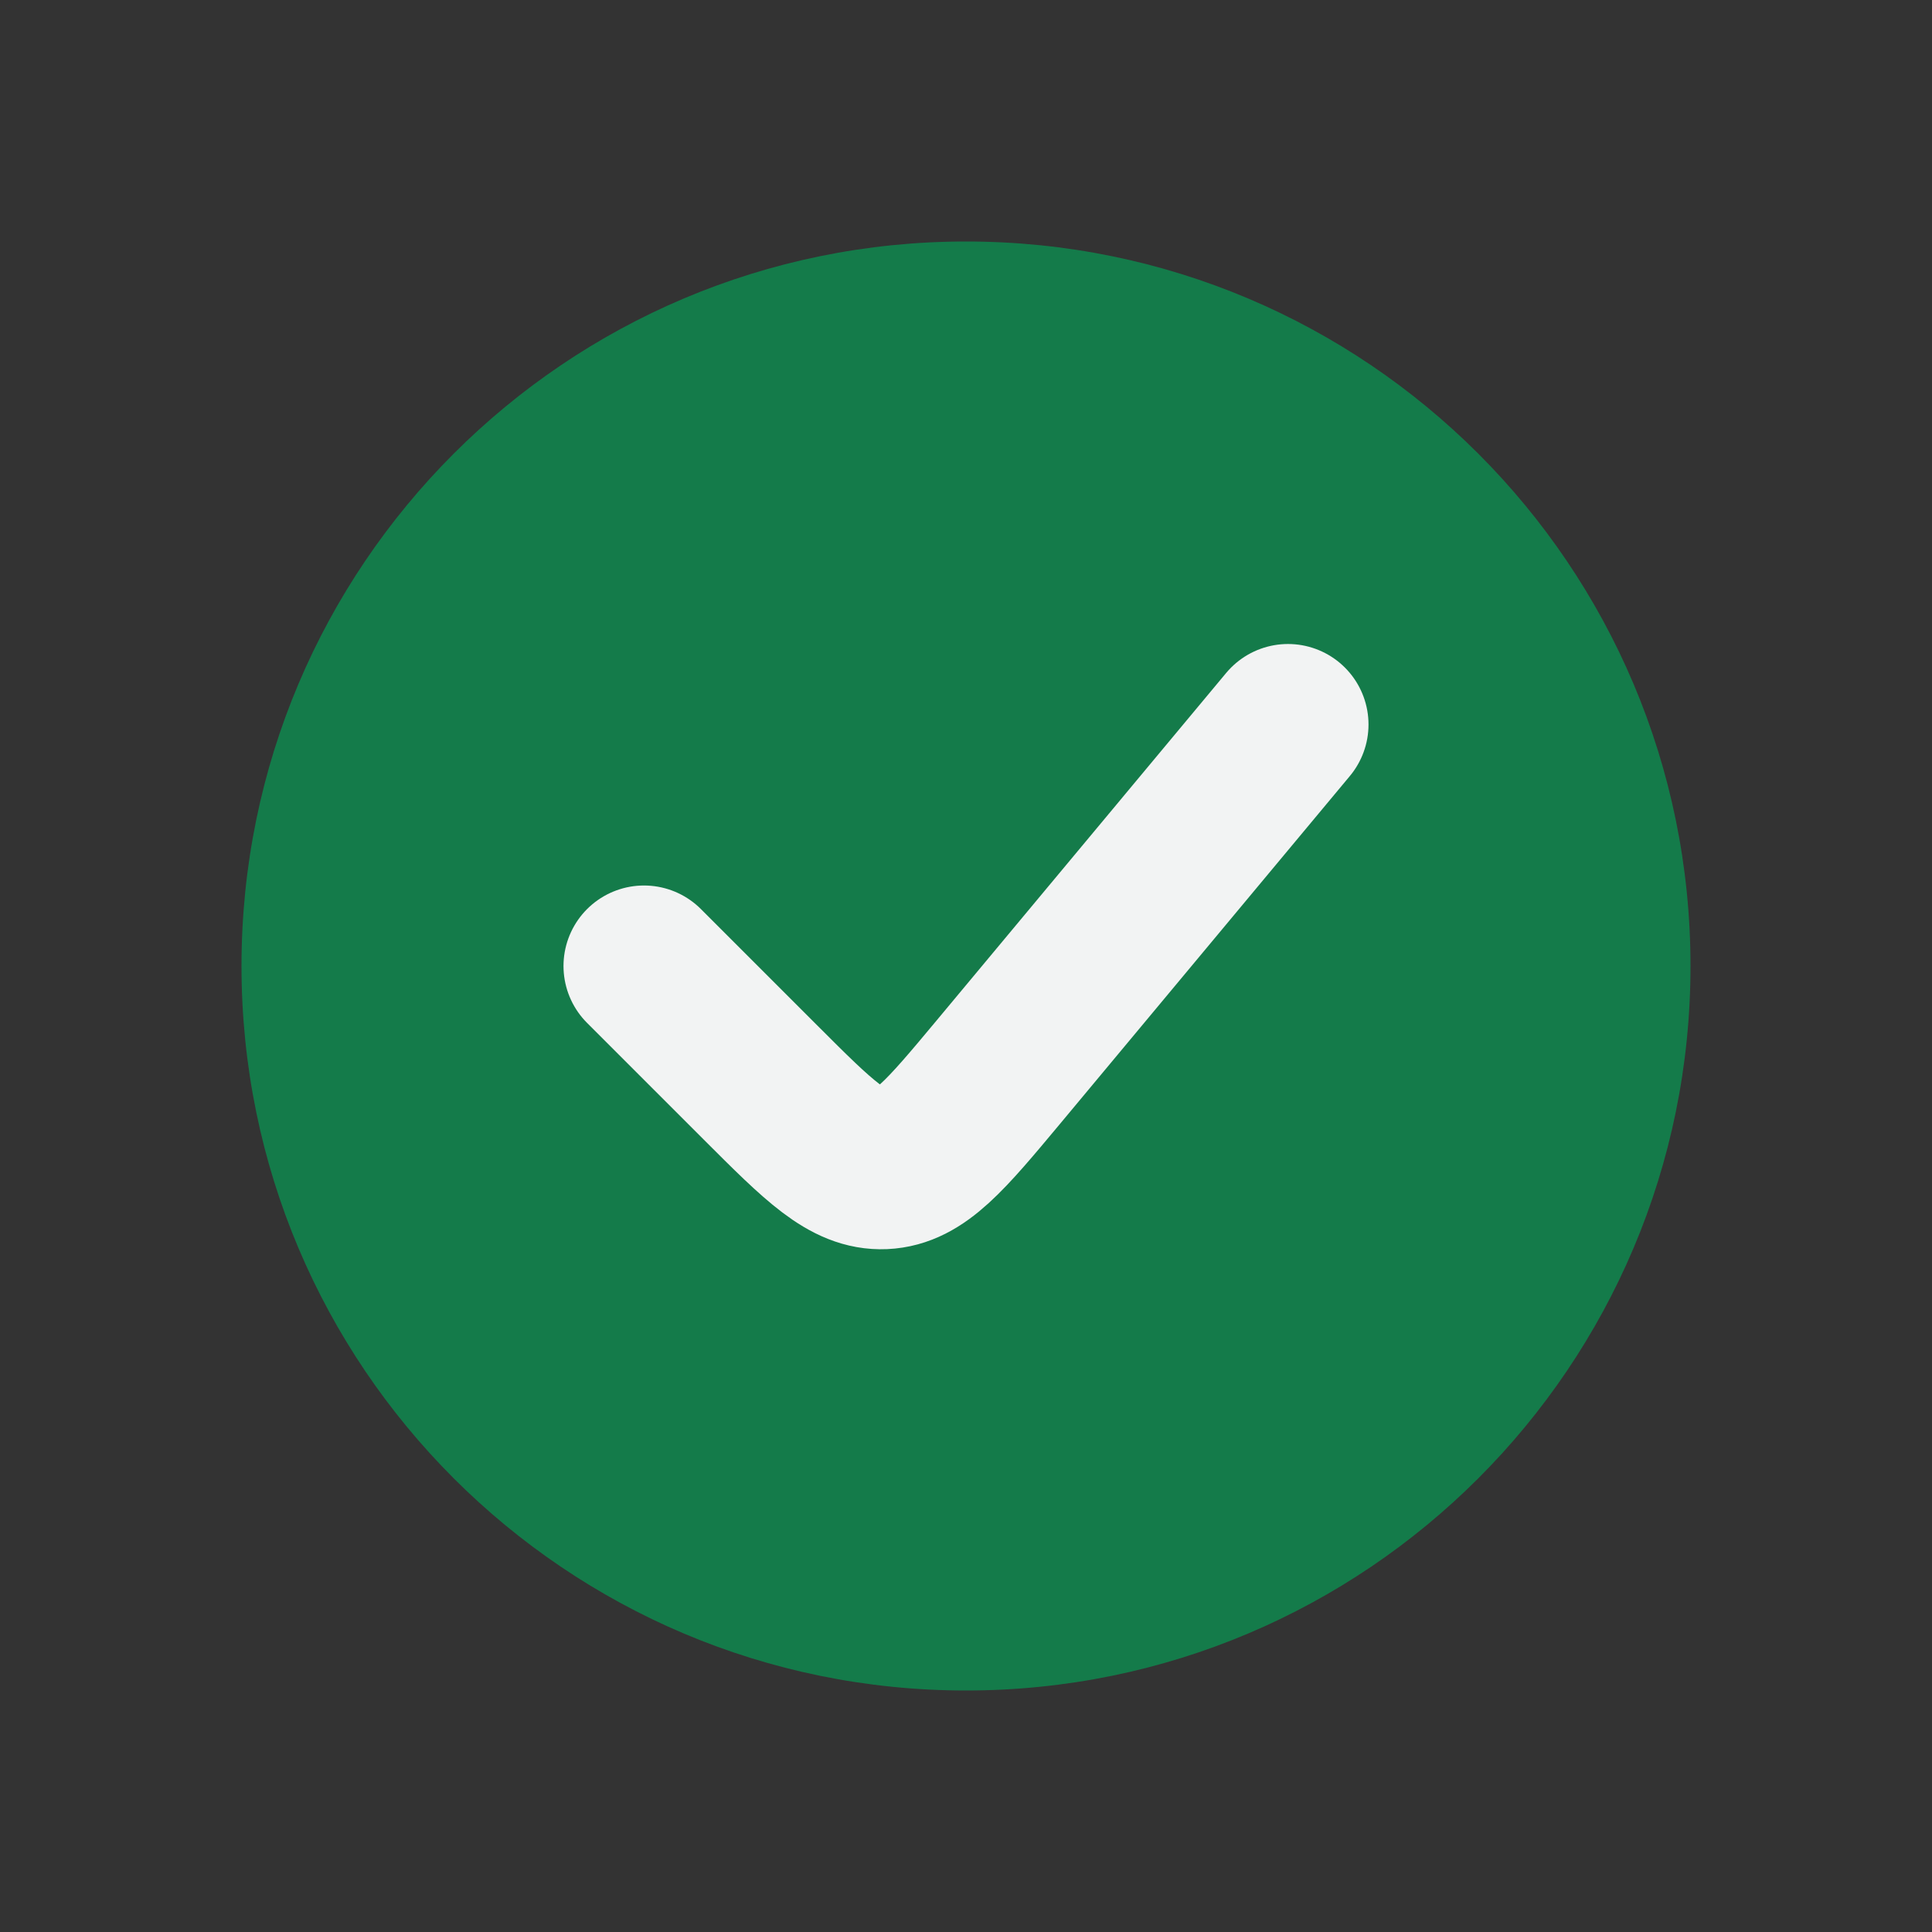 <svg width='24' height='24' viewBox='0 0 24 24' fill='none' xmlns='http://www.w3.org/2000/svg'>
  <rect x="0" y="0" width="24" height="24" fill="#333333" stroke="none"/>
  <path
    d='M21 12C21 16.971 16.971 21 12 21C7.029 21 3 16.971 3 12C3 7.029 7.029 3 12 3C16.971 3 21 7.029 21 12Z'
    fill='#147B4A' />
  <path
    d='M8 12L9.451 13.451C10.175 14.175 10.537 14.537 10.978 14.518C11.419 14.498 11.746 14.104 12.402 13.318L16 9'
    stroke='#F2F3F3' stroke-width='2' stroke-linecap='round' />
</svg>